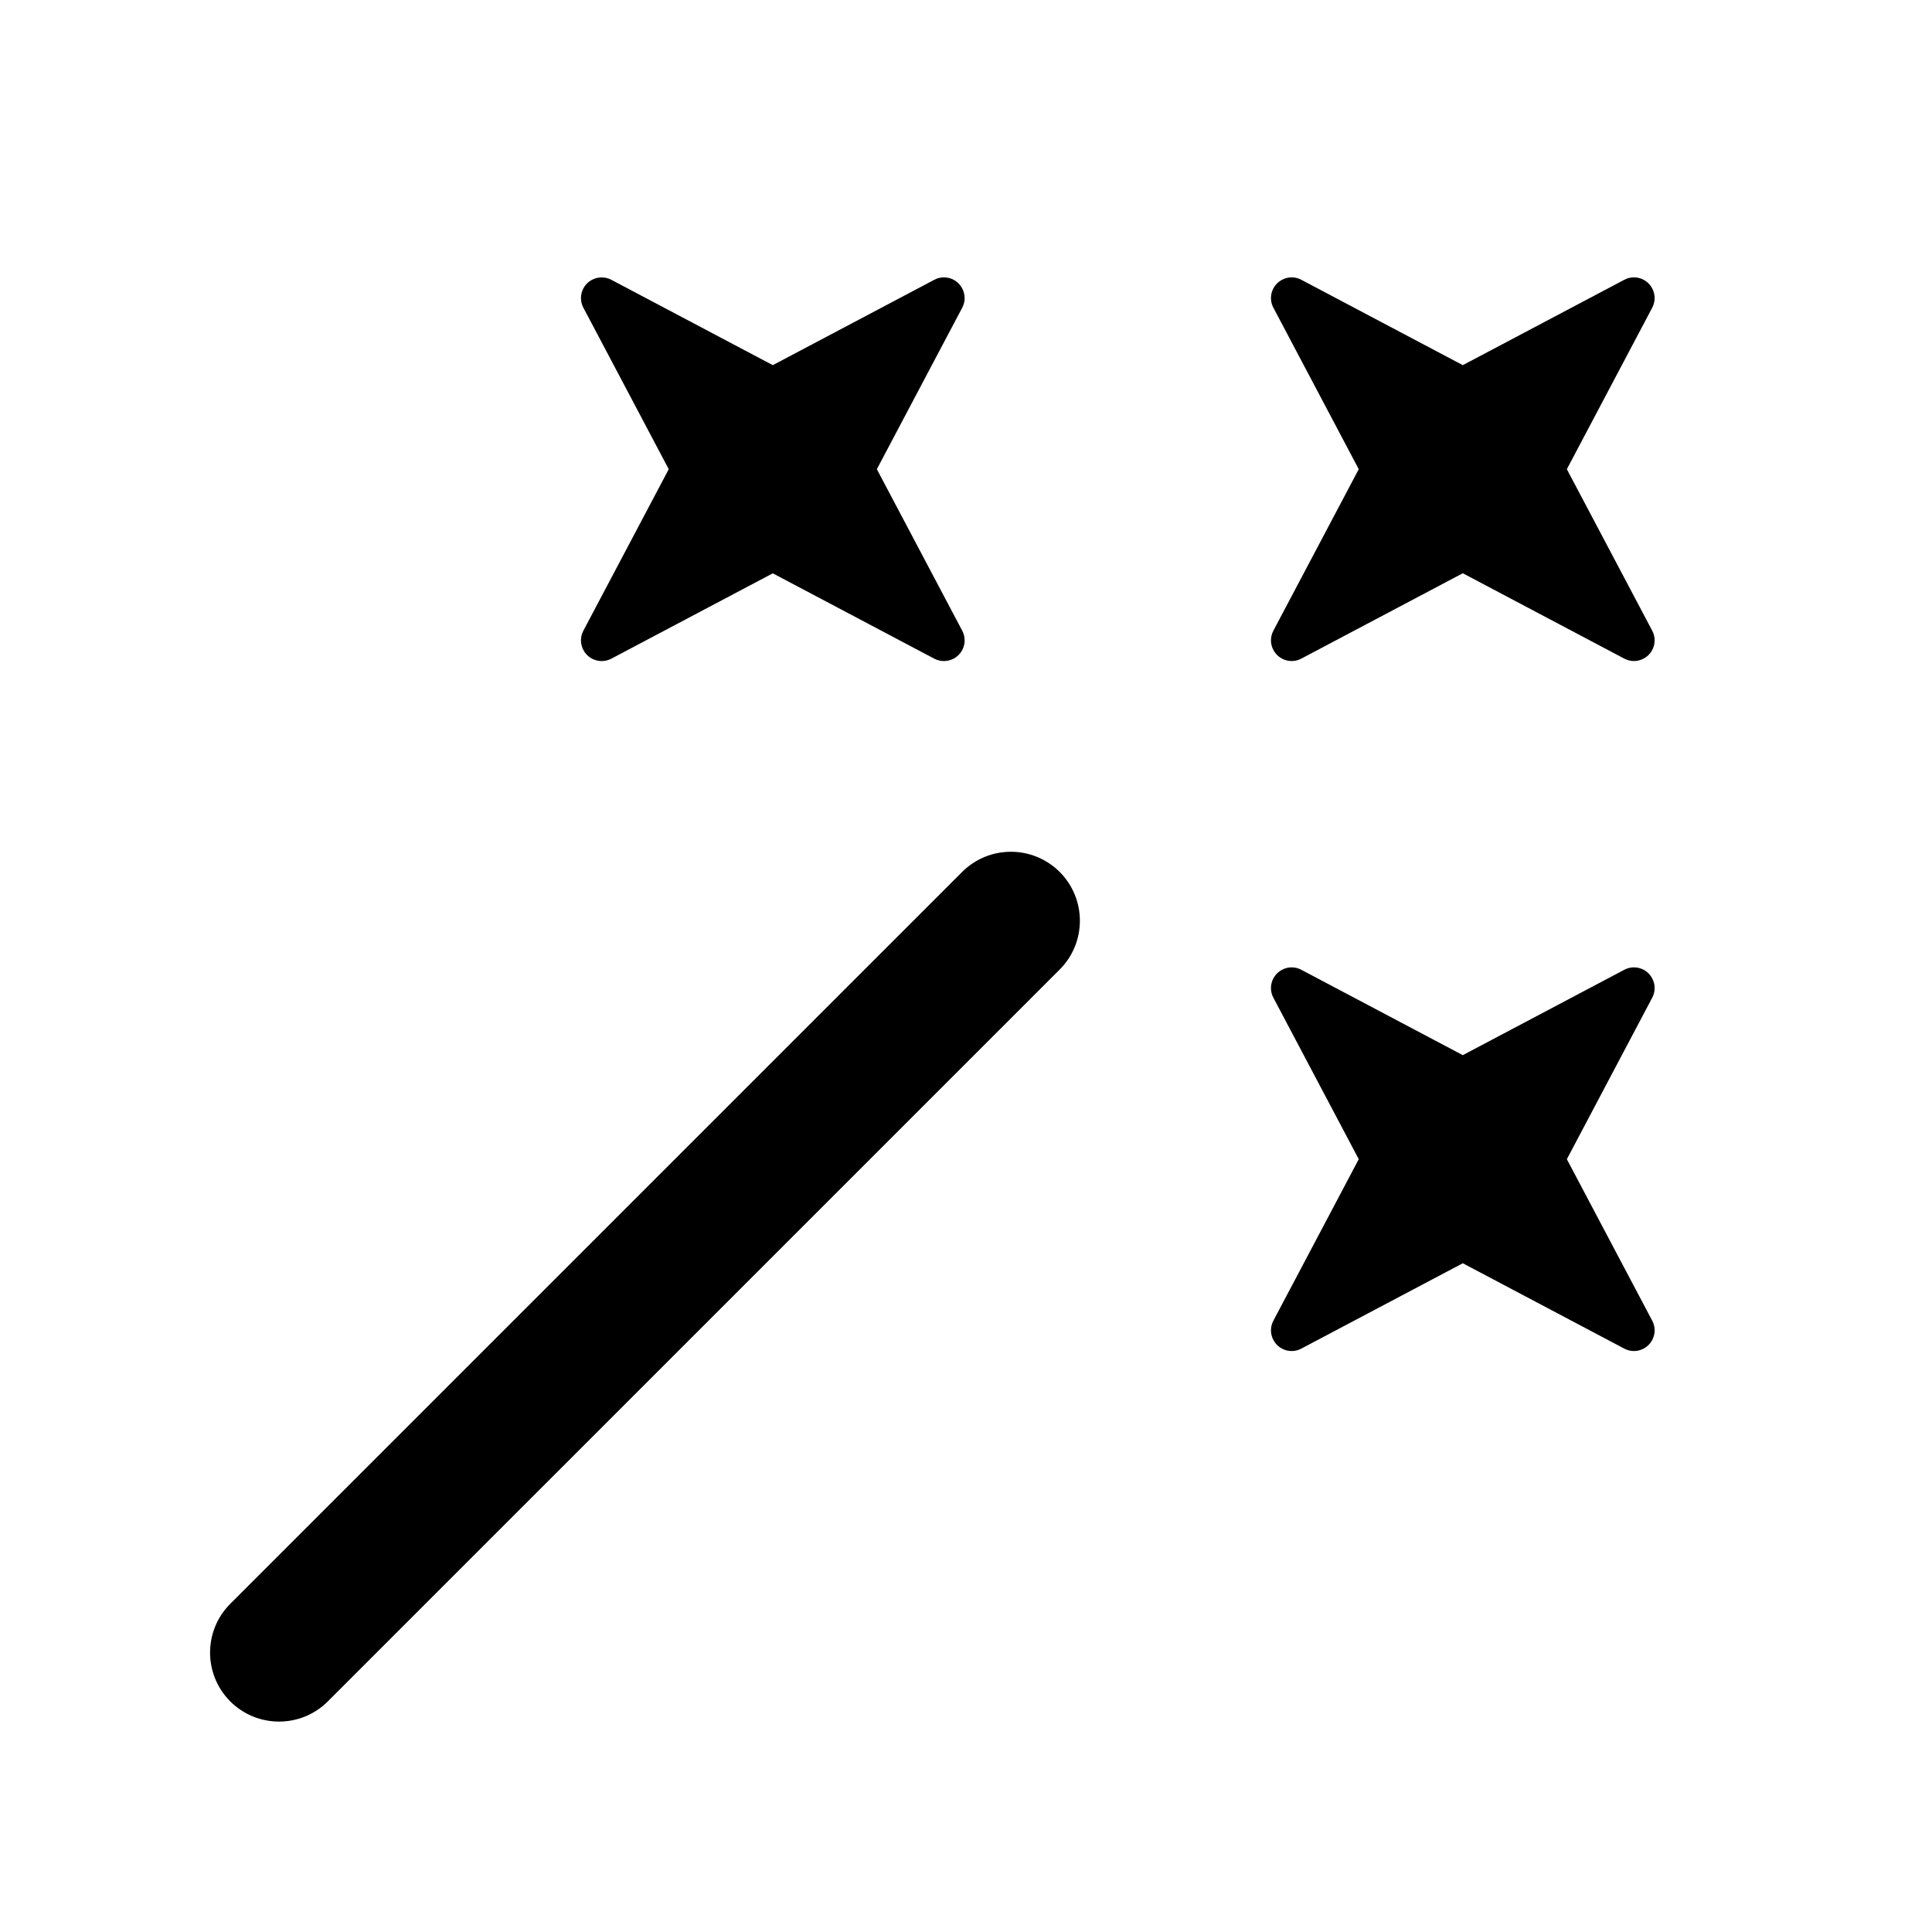 <?xml version="1.0" encoding="UTF-8"?>
<svg width="28px" height="28px" viewBox="0 0 28 28" version="1.1" xmlns="http://www.w3.org/2000/svg" xmlns:xlink="http://www.w3.org/1999/xlink">
    <!-- Generator: Sketch 63.1 (92452) - https://sketch.com -->
    <title>magic_wand_outline_28</title>
    <desc>Created with Sketch.</desc>
    <g id="Page-1" stroke="none" stroke-width="1" fill="none" fill-rule="evenodd">
        <g id="magic_wand_outline_28">
            <rect x="0" y="0" width="28" height="28"></rect>
            <path d="M15.358,12.637 C15.748,13.028 15.748,13.661 15.358,14.051 L4.751,24.658 C4.361,25.048 3.728,25.048 3.337,24.658 C2.947,24.267 2.947,23.634 3.337,23.244 L13.944,12.637 C14.334,12.247 14.967,12.247 15.358,12.637 Z M23.945,14.18 C23.992,14.267 23.992,14.372 23.945,14.46 L22.708,16.8 L23.945,19.14 C24.023,19.286 23.967,19.468 23.82,19.545 C23.733,19.592 23.628,19.592 23.54,19.545 L21.2,18.308 L18.86,19.545 C18.714,19.623 18.532,19.567 18.455,19.42 C18.408,19.333 18.408,19.228 18.455,19.14 L19.692,16.8 L18.455,14.46 C18.377,14.314 18.433,14.132 18.58,14.055 C18.667,14.008 18.772,14.008 18.86,14.055 L21.2,15.292 L23.54,14.055 C23.686,13.977 23.868,14.033 23.945,14.18 Z M13.945,4.18 C13.992,4.268 13.992,4.373 13.945,4.46 L12.708,6.8 L13.945,9.14 C14.023,9.287 13.967,9.468 13.82,9.546 C13.733,9.592 13.628,9.592 13.54,9.546 L11.2,8.309 L8.86,9.546 C8.714,9.623 8.532,9.567 8.455,9.421 C8.408,9.333 8.408,9.228 8.455,9.14 L9.692,6.8 L8.455,4.46 C8.377,4.314 8.433,4.132 8.58,4.055 C8.667,4.009 8.772,4.009 8.86,4.055 L11.2,5.292 L13.54,4.055 C13.686,3.977 13.868,4.033 13.945,4.18 Z M23.945,4.18 C23.992,4.267 23.992,4.372 23.945,4.46 L22.708,6.8 L23.945,9.14 C24.023,9.286 23.967,9.468 23.82,9.545 C23.733,9.592 23.628,9.592 23.54,9.545 L21.2,8.308 L18.86,9.545 C18.714,9.623 18.532,9.567 18.455,9.42 C18.408,9.333 18.408,9.228 18.455,9.14 L19.692,6.8 L18.455,4.46 C18.377,4.314 18.433,4.132 18.58,4.055 C18.667,4.008 18.772,4.008 18.86,4.055 L21.2,5.292 L23.54,4.055 C23.686,3.977 23.868,4.033 23.945,4.18 Z" id="↳-Icon-Color" fill="currentColor" fill-rule="nonzero"></path>
        </g>
    </g>
</svg>

